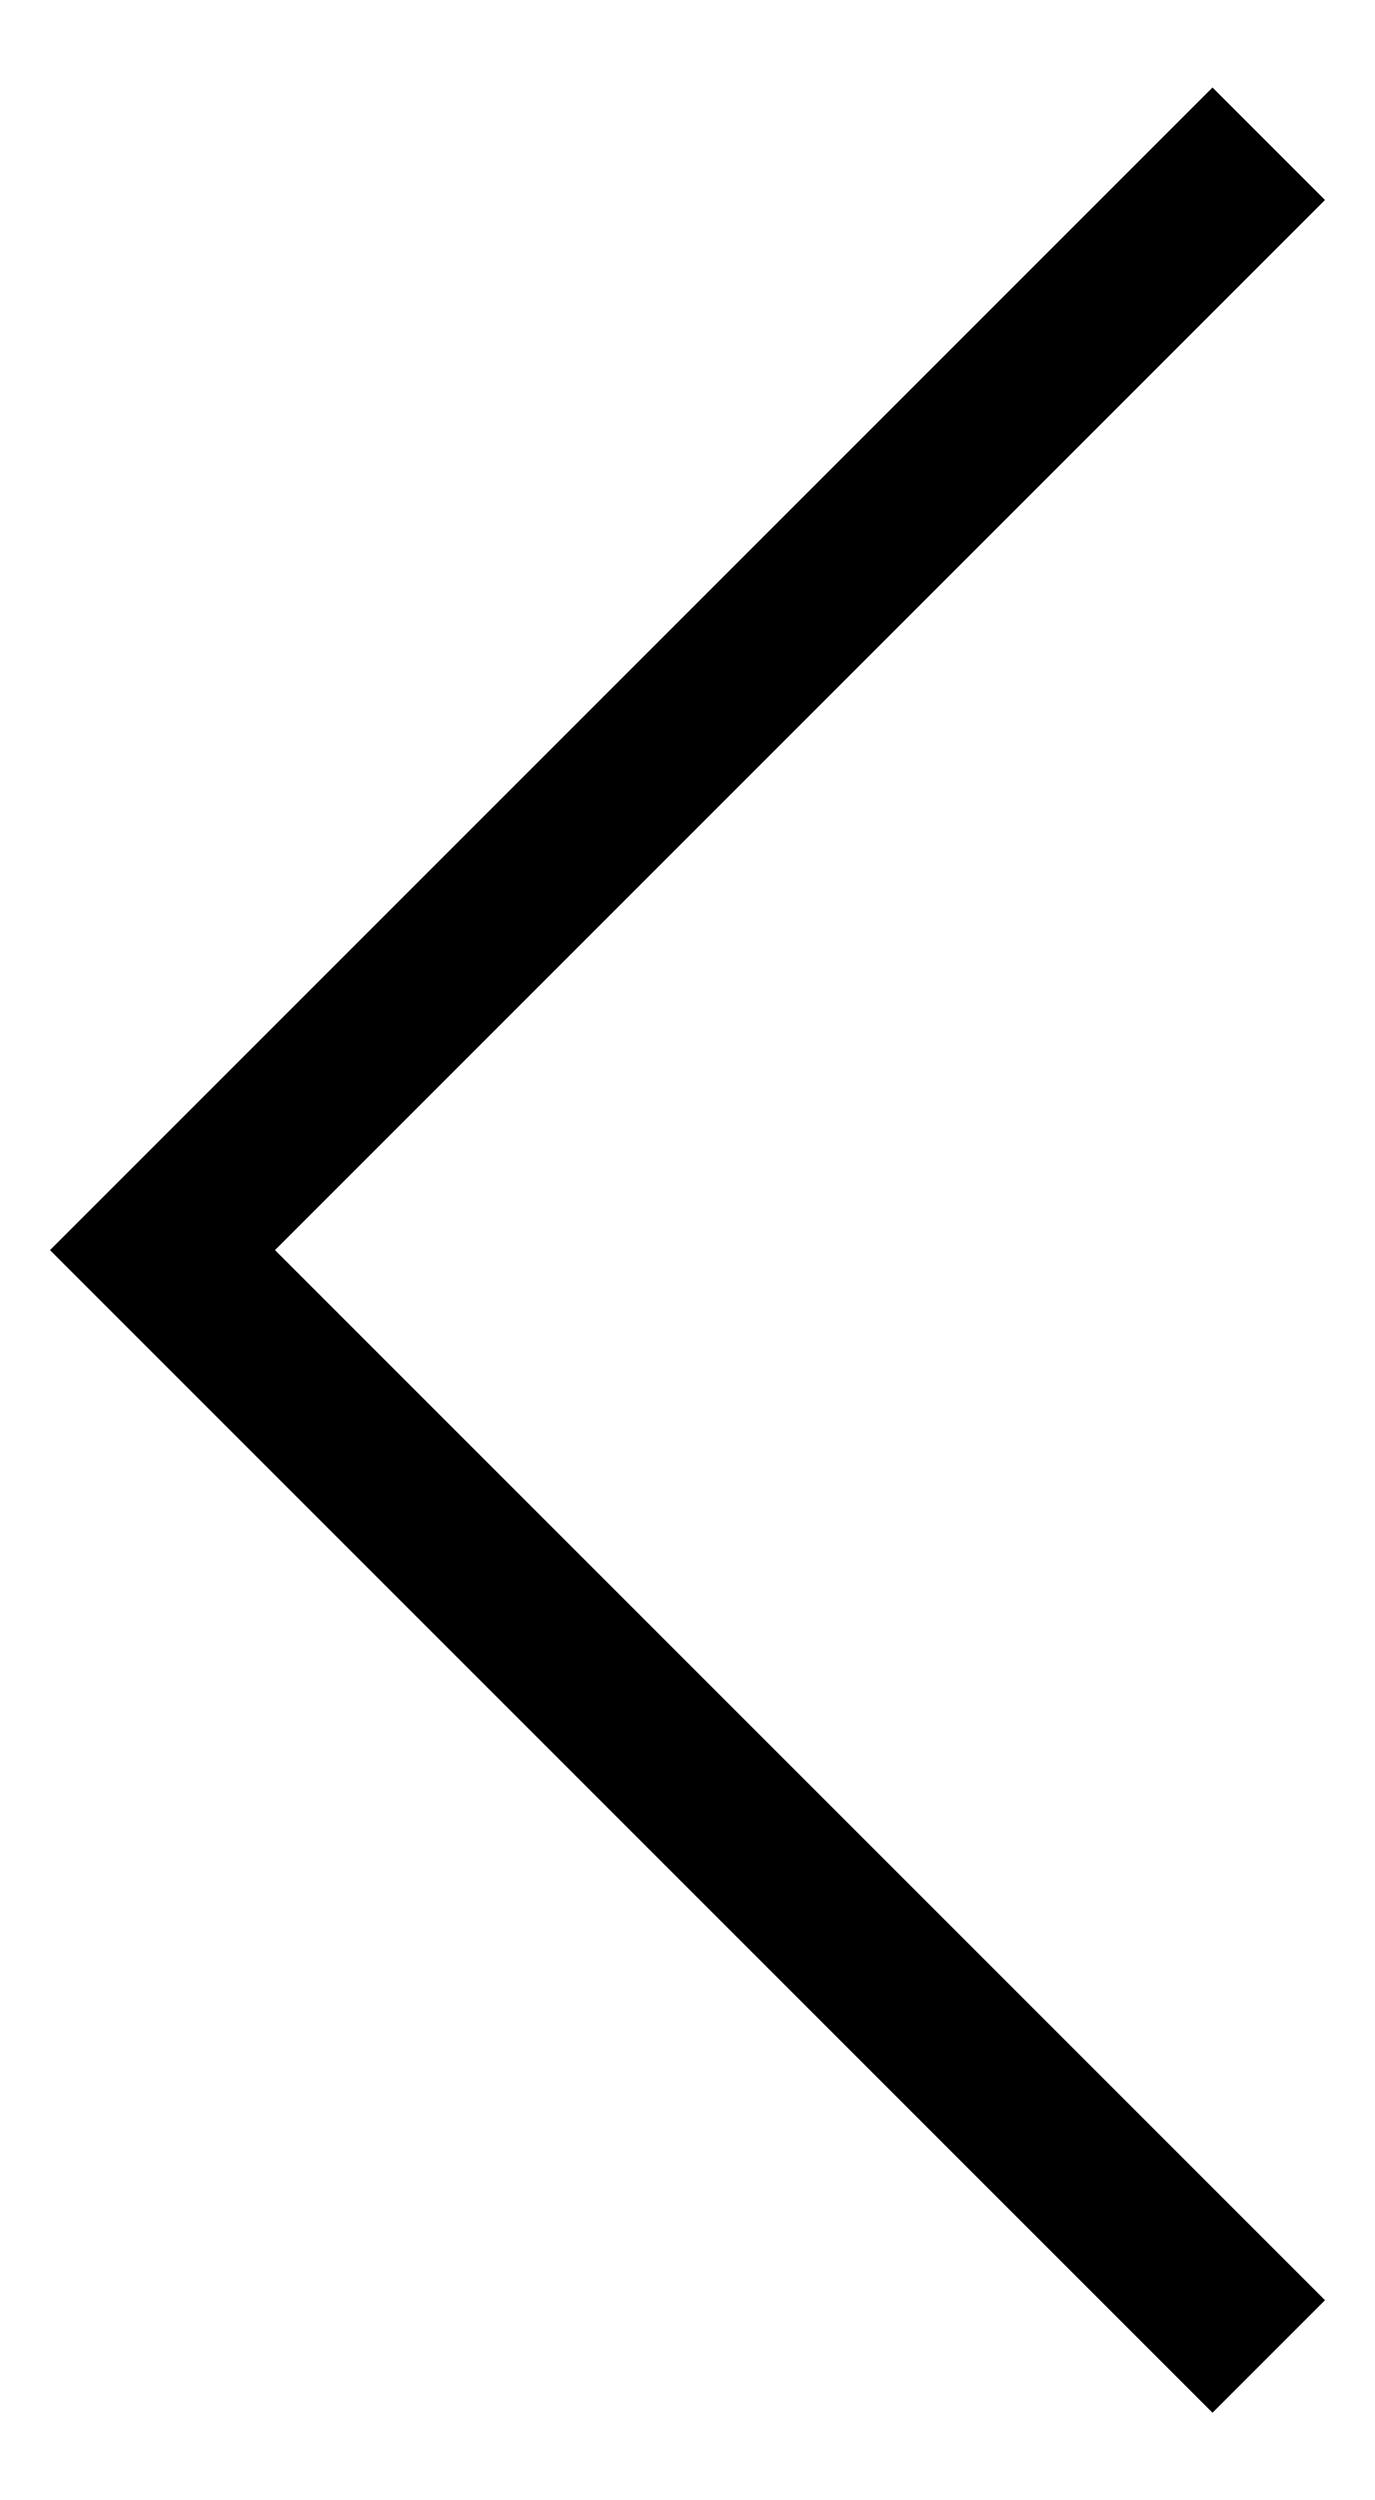 <?xml version="1.0" encoding="utf-8"?>
<!-- Generator: Adobe Illustrator 19.0.0, SVG Export Plug-In . SVG Version: 6.00 Build 0)  -->
<svg version="1.1" id="Layer_1" xmlns="http://www.w3.org/2000/svg" xmlns:xlink="http://www.w3.org/1999/xlink" x="0px" y="0px"
	 viewBox="0 0 22 40" style="enable-background:new 0 0 22 40;" xml:space="preserve">
<g id="XMLID_277_">
	<polygon id="XMLID_278_" points="19.4,38.6 0.8,20 19.4,1.4 21.2,3.2 4.4,20 21.2,36.8 	"/>
</g>
</svg>
